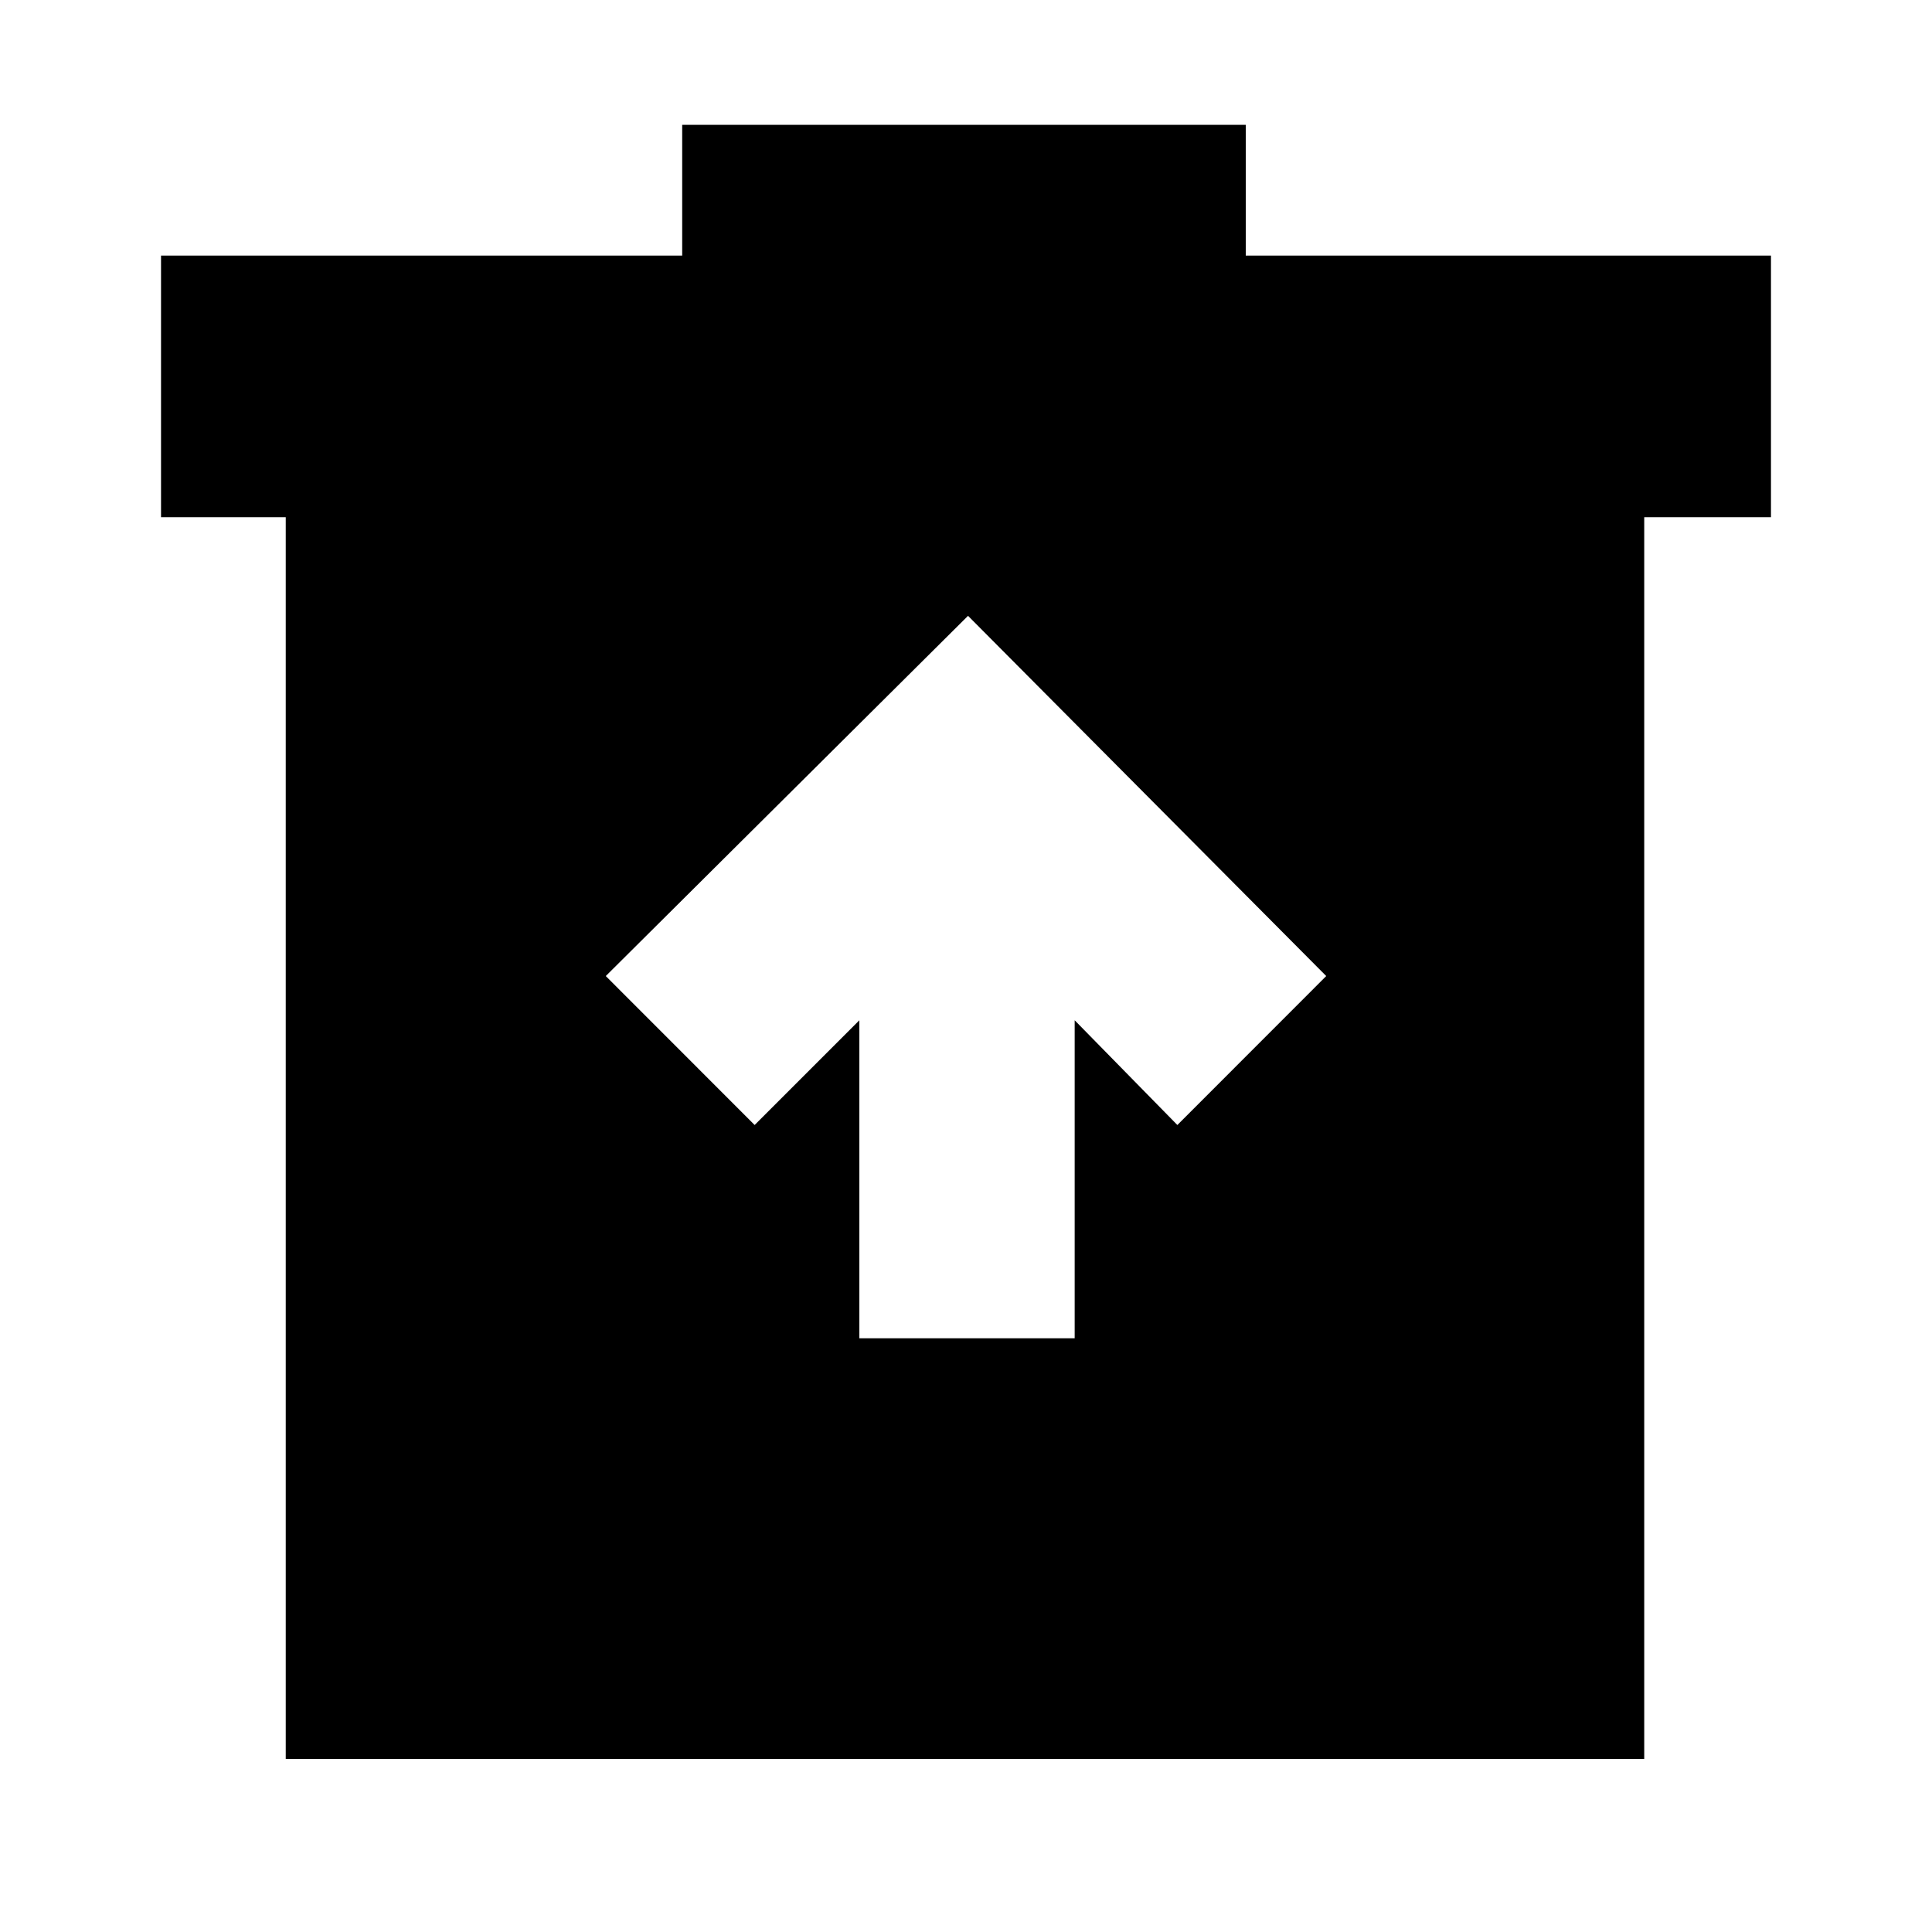 <svg xmlns="http://www.w3.org/2000/svg" height="20" width="20"><path d="M8.896 13.854h2.229v-3.292l1.063 1.084 1.541-1.542-3.708-3.729-3.75 3.729 1.541 1.542 1.084-1.084Zm-5.938 4.354V5.354H1.667V2.646h5.395V1.292h5.834v1.354h5.437v2.708h-1.312v12.854Z"/></svg>